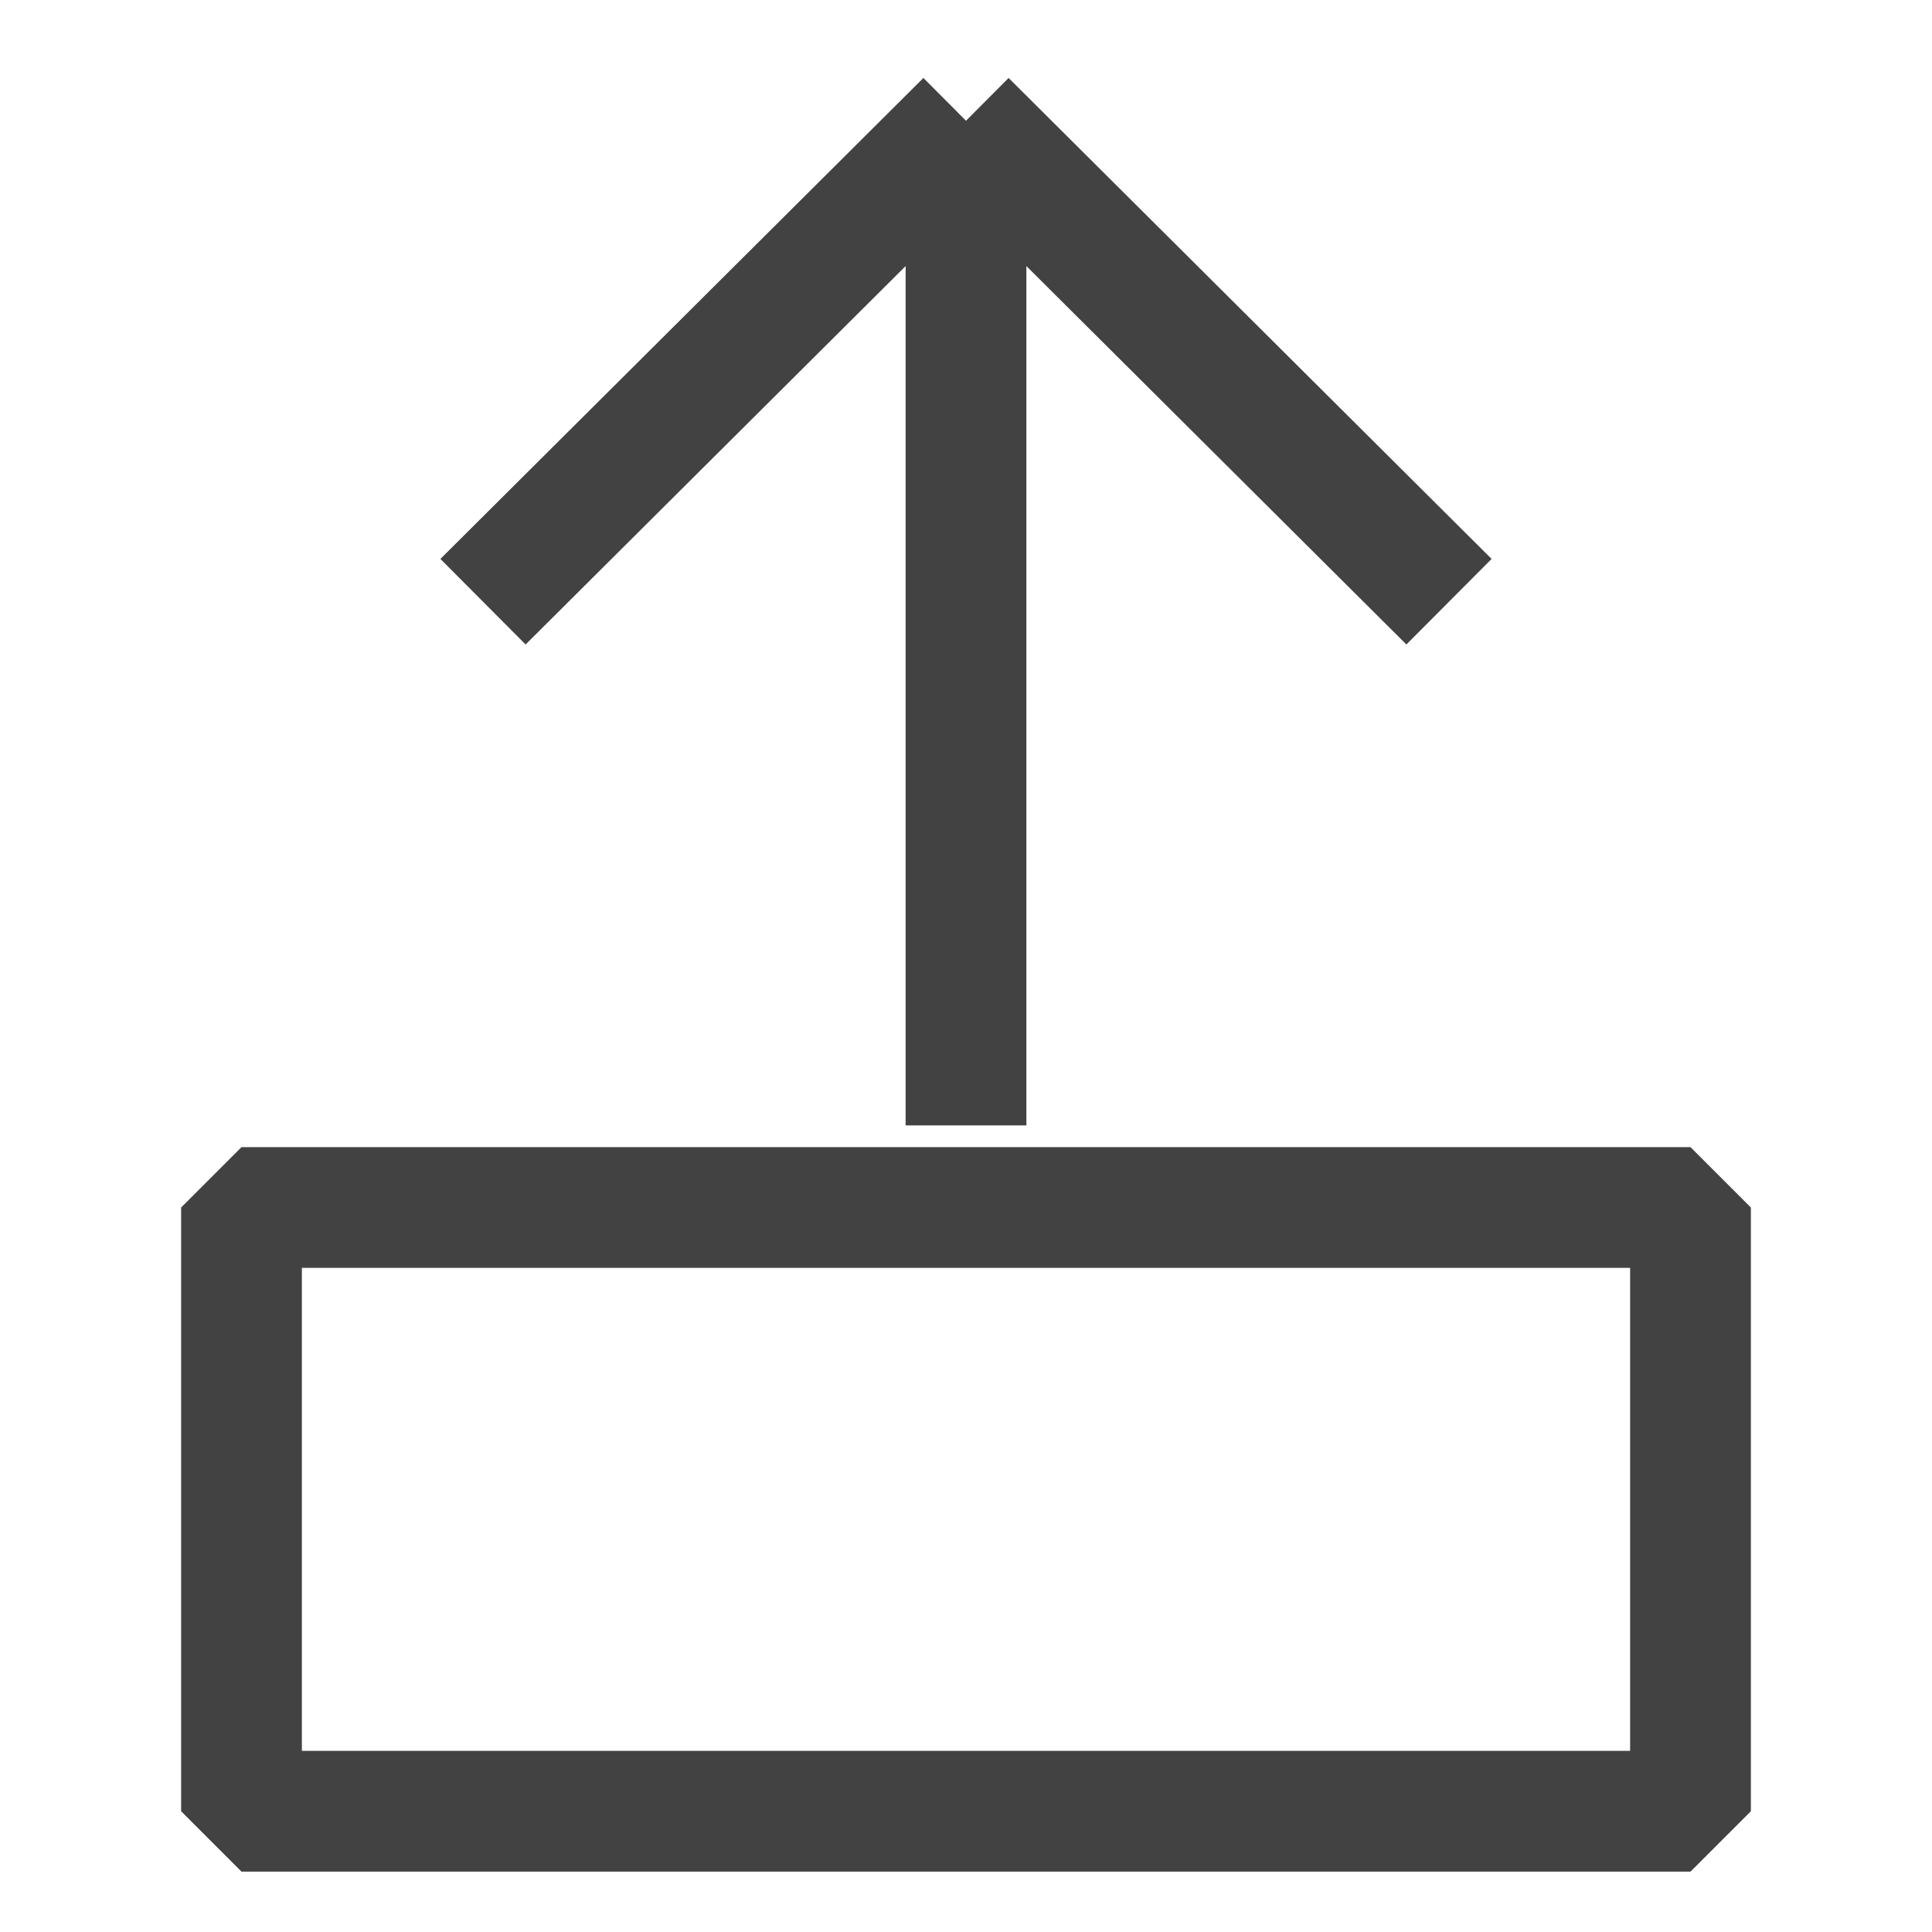 <svg width="16" height="16" viewBox="0 0 16 16" fill="none" xmlns="http://www.w3.org/2000/svg">
<path d="M2 15V10H8H14V15H2Z" stroke="#424242" stroke-linejoin="bevel"/>
<path d="M8 1L8 9.32M8 1L12 4.983M8 1L4 4.983" stroke="#424242" stroke-linejoin="bevel"/>
</svg>
